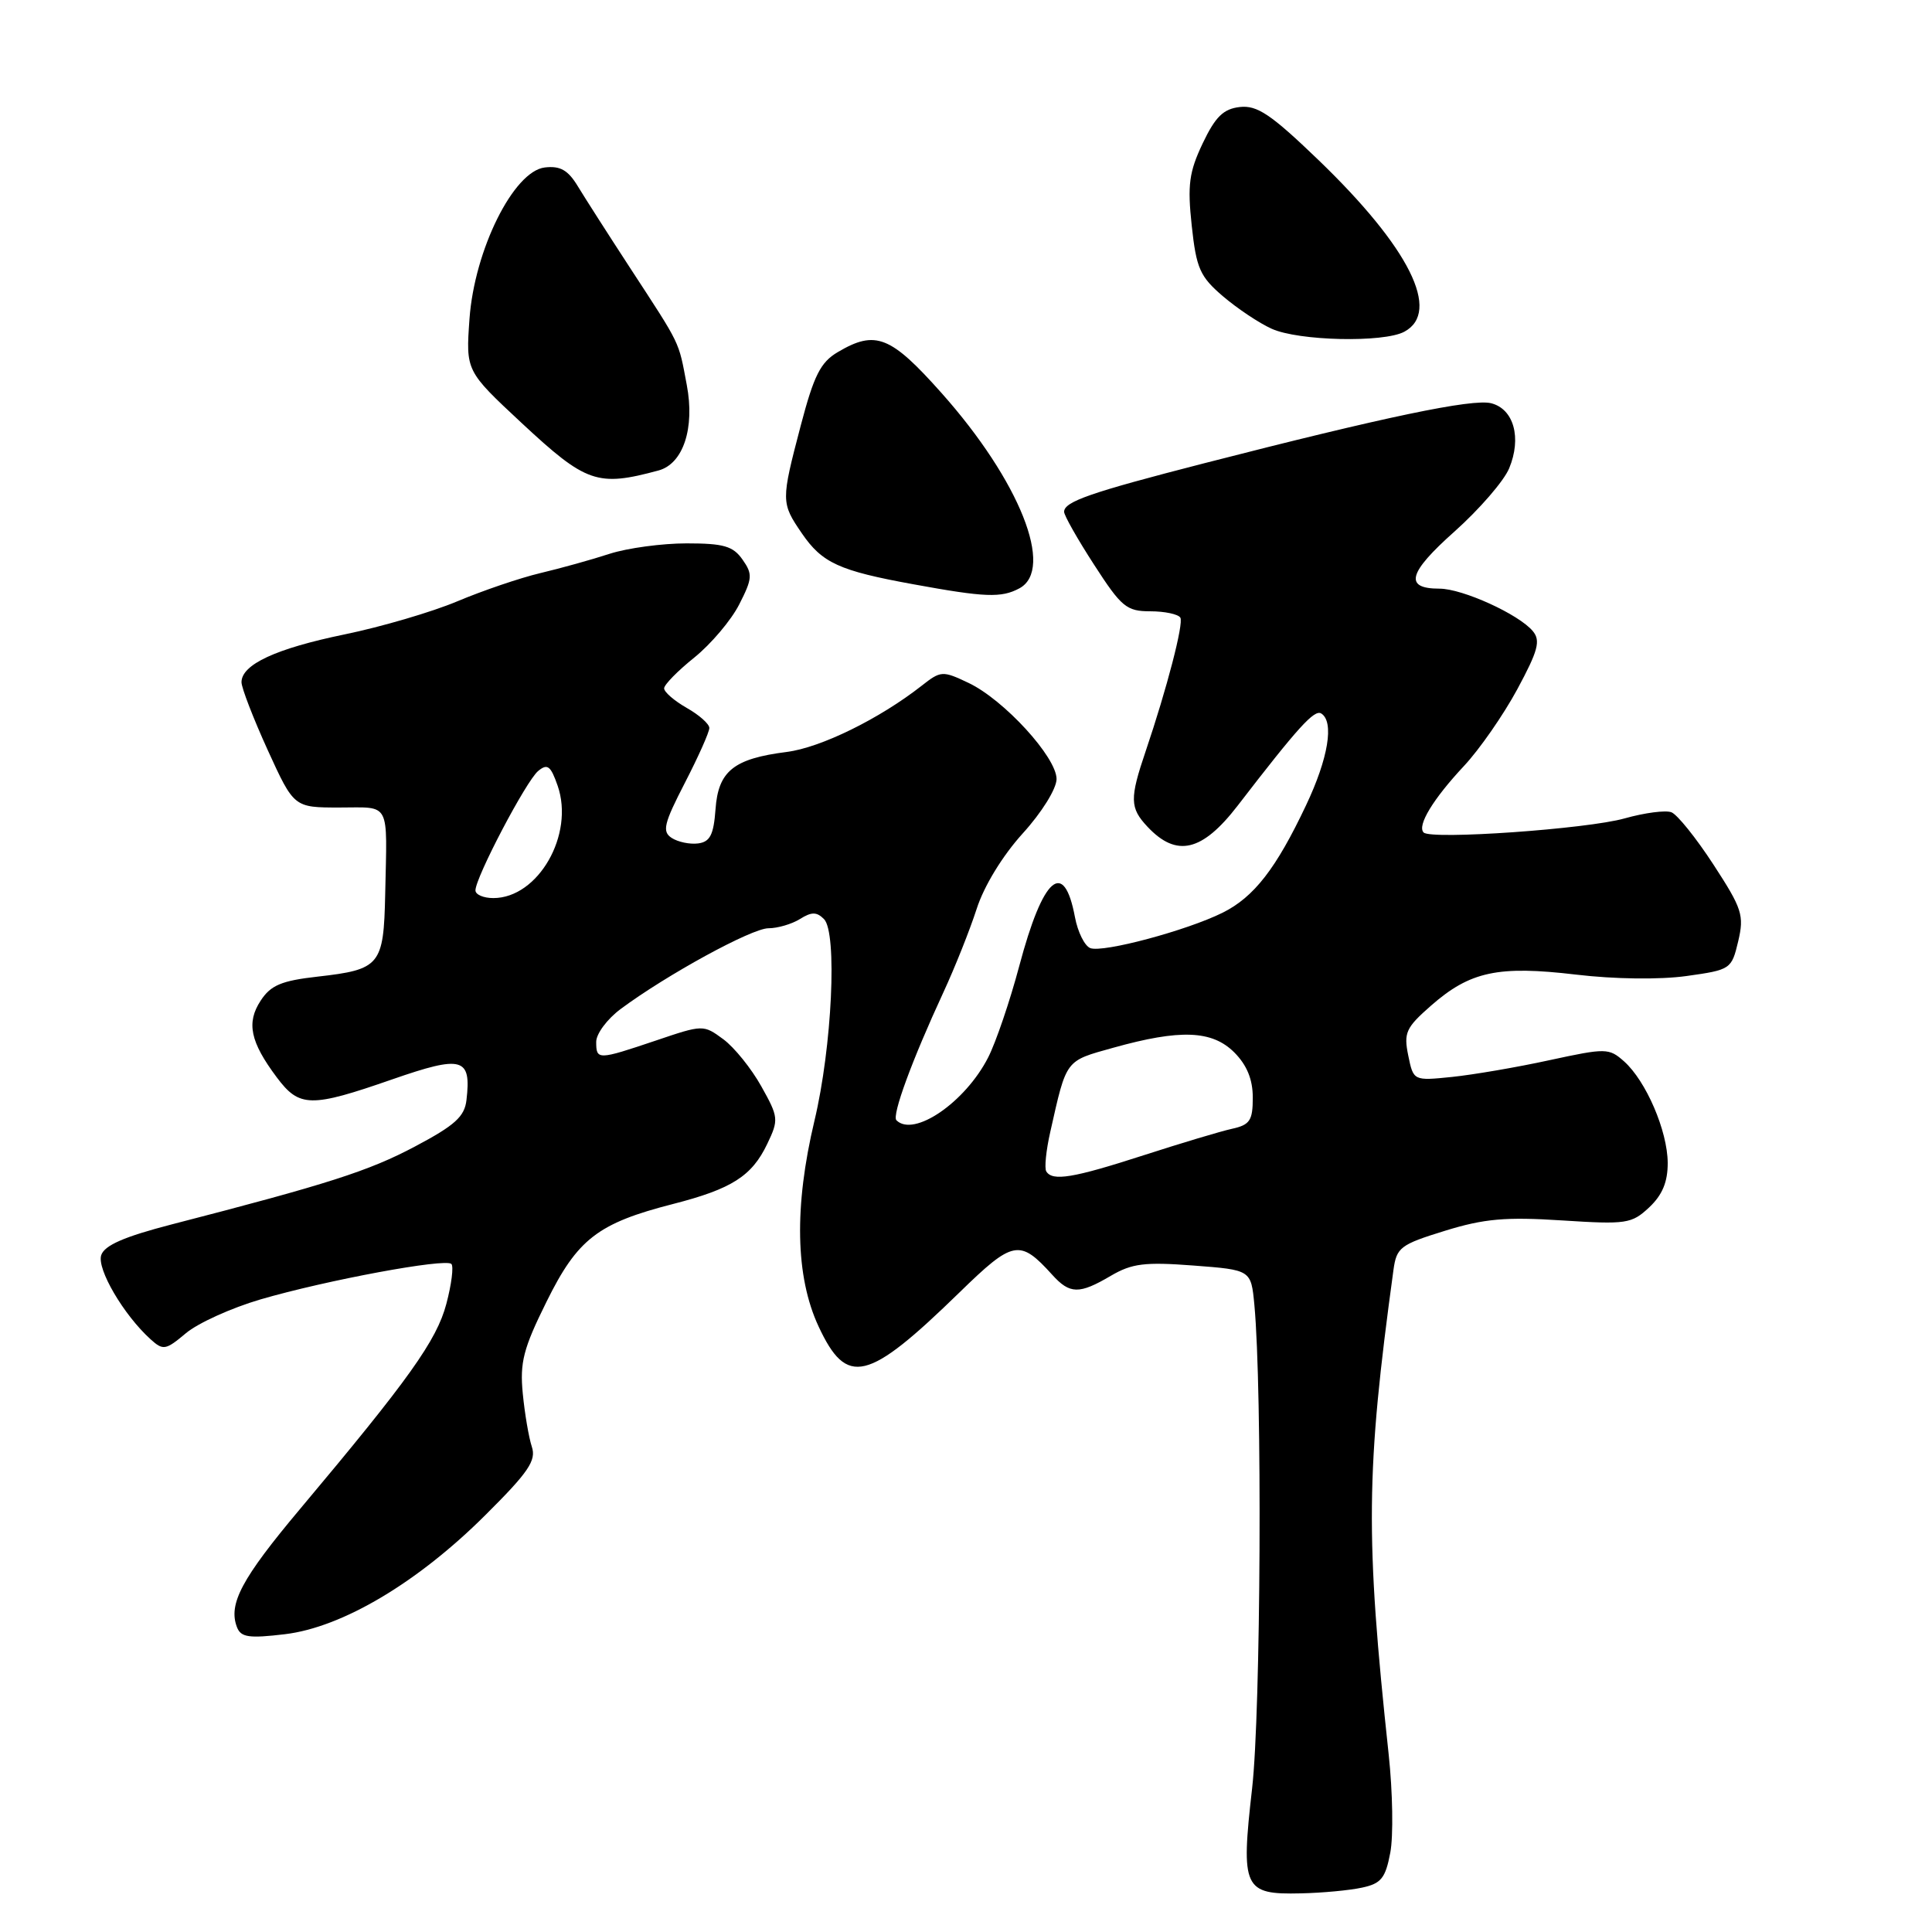 <?xml version="1.0" encoding="UTF-8" standalone="no"?>
<!DOCTYPE svg PUBLIC "-//W3C//DTD SVG 1.1//EN" "http://www.w3.org/Graphics/SVG/1.1/DTD/svg11.dtd" >
<svg xmlns="http://www.w3.org/2000/svg" xmlns:xlink="http://www.w3.org/1999/xlink" version="1.1" viewBox="0 0 256 256">
 <g >
 <path fill="currentColor"
d=" M 180.48 250.12 C 183.01 249.58 183.58 248.87 184.22 245.49 C 184.64 243.30 184.54 237.45 184.01 232.50 C 180.90 203.54 180.98 194.98 184.64 168.28 C 185.05 165.29 185.55 164.91 191.45 163.09 C 196.65 161.48 199.51 161.23 206.94 161.71 C 215.52 162.26 216.20 162.16 218.53 159.98 C 220.28 158.33 220.99 156.61 220.98 154.08 C 220.95 149.83 218.11 143.24 215.20 140.64 C 213.19 138.86 212.81 138.86 205.31 140.48 C 201.01 141.42 195.20 142.41 192.40 142.70 C 187.29 143.22 187.29 143.22 186.60 139.86 C 185.98 136.84 186.29 136.17 189.62 133.25 C 194.80 128.71 198.51 127.92 208.83 129.14 C 213.96 129.75 219.93 129.82 223.46 129.33 C 229.32 128.51 229.44 128.43 230.32 124.73 C 231.13 121.28 230.85 120.41 227.04 114.56 C 224.75 111.04 222.24 107.92 221.47 107.63 C 220.70 107.33 217.91 107.70 215.28 108.44 C 210.30 109.85 189.63 111.30 188.64 110.31 C 187.74 109.41 189.90 105.86 193.98 101.50 C 196.04 99.30 199.22 94.72 201.05 91.33 C 203.81 86.21 204.16 84.90 203.11 83.63 C 201.26 81.40 193.79 78.00 190.74 78.00 C 186.02 78.00 186.56 75.92 192.73 70.43 C 196.02 67.49 199.28 63.73 199.97 62.06 C 201.65 58.02 200.59 54.19 197.58 53.43 C 195.10 52.81 183.47 55.24 159.50 61.40 C 144.45 65.27 141.00 66.47 141.00 67.82 C 141.00 68.30 142.79 71.46 144.98 74.84 C 148.59 80.43 149.27 81.00 152.42 81.00 C 154.32 81.00 156.12 81.38 156.40 81.84 C 156.87 82.59 154.62 91.23 151.82 99.50 C 149.67 105.83 149.70 107.05 152.05 109.55 C 155.90 113.65 159.29 112.86 164.00 106.75 C 172.02 96.33 174.16 93.98 175.07 94.54 C 176.81 95.62 176.01 100.48 173.06 106.70 C 169.09 115.10 166.16 118.87 162.00 120.94 C 157.25 123.30 146.15 126.27 144.47 125.63 C 143.72 125.34 142.81 123.50 142.44 121.54 C 140.98 113.73 138.21 116.15 135.06 127.99 C 133.82 132.65 131.96 138.11 130.94 140.11 C 127.90 146.07 121.08 150.74 118.78 148.44 C 118.15 147.81 120.86 140.44 125.00 131.50 C 126.53 128.20 128.51 123.22 129.41 120.44 C 130.38 117.41 132.83 113.40 135.51 110.44 C 138.05 107.65 139.99 104.51 140.00 103.23 C 140.00 100.33 133.03 92.72 128.34 90.49 C 124.89 88.85 124.66 88.87 122.13 90.86 C 116.53 95.25 108.75 99.07 104.23 99.64 C 97.21 100.53 95.17 102.17 94.81 107.23 C 94.56 110.62 94.09 111.55 92.50 111.76 C 91.40 111.90 89.83 111.57 89.00 111.03 C 87.71 110.19 87.96 109.14 90.75 103.73 C 92.54 100.26 94.00 96.99 93.99 96.46 C 93.99 95.93 92.64 94.73 90.99 93.80 C 89.35 92.86 88.00 91.70 88.00 91.21 C 88.00 90.73 89.80 88.89 92.01 87.12 C 94.21 85.34 96.89 82.18 97.95 80.09 C 99.70 76.66 99.75 76.08 98.39 74.15 C 97.14 72.36 95.89 72.00 90.98 72.00 C 87.73 72.00 83.14 72.62 80.78 73.38 C 78.43 74.15 74.29 75.30 71.59 75.94 C 68.89 76.58 63.94 78.27 60.59 79.68 C 57.24 81.09 50.53 83.06 45.67 84.06 C 36.55 85.94 32.00 88.05 32.00 90.40 C 32.00 91.14 33.56 95.18 35.47 99.38 C 38.95 107.00 38.95 107.00 44.97 107.00 C 51.83 107.00 51.30 106.01 51.04 118.50 C 50.84 127.92 50.38 128.47 42.07 129.41 C 37.29 129.95 35.87 130.55 34.54 132.59 C 32.62 135.51 33.16 138.06 36.67 142.75 C 39.67 146.76 41.15 146.79 51.98 143.02 C 61.28 139.79 62.47 140.12 61.81 145.76 C 61.56 147.96 60.27 149.12 55.00 151.91 C 48.86 155.17 43.45 156.90 22.75 162.24 C 16.46 163.87 13.84 165.01 13.41 166.32 C 12.82 168.15 16.38 174.23 19.95 177.46 C 21.62 178.97 21.95 178.91 24.63 176.66 C 26.22 175.32 30.66 173.31 34.51 172.18 C 43.24 169.63 59.03 166.70 59.81 167.48 C 60.13 167.80 59.83 170.19 59.14 172.78 C 57.86 177.62 54.16 182.80 39.74 199.97 C 32.02 209.17 30.22 212.54 31.40 215.61 C 31.92 216.96 32.99 217.11 37.76 216.54 C 45.37 215.63 55.37 209.68 64.35 200.72 C 70.04 195.06 71.08 193.52 70.47 191.70 C 70.07 190.49 69.53 187.32 69.27 184.65 C 68.87 180.54 69.34 178.69 72.41 172.50 C 76.52 164.17 79.21 162.09 89.16 159.54 C 96.97 157.54 99.63 155.84 101.67 151.56 C 103.20 148.37 103.16 148.02 100.88 143.95 C 99.57 141.60 97.31 138.79 95.85 137.71 C 93.20 135.76 93.16 135.76 86.90 137.88 C 79.21 140.47 79.00 140.48 79.00 138.05 C 79.00 136.98 80.46 135.02 82.25 133.69 C 88.38 129.14 99.62 123.00 101.82 123.00 C 103.03 123.00 104.91 122.45 105.99 121.78 C 107.54 120.81 108.21 120.81 109.18 121.78 C 110.97 123.57 110.25 138.74 107.92 148.50 C 105.21 159.88 105.39 169.15 108.46 175.75 C 112.21 183.80 114.93 183.14 127.13 171.26 C 134.25 164.32 135.11 164.15 139.42 168.91 C 141.76 171.50 143.00 171.52 147.19 169.05 C 149.99 167.41 151.69 167.20 158.14 167.69 C 165.77 168.27 165.77 168.27 166.21 172.89 C 167.27 184.21 167.07 226.81 165.91 236.98 C 164.40 250.24 164.78 251.06 172.37 250.88 C 175.19 250.82 178.84 250.48 180.48 250.12 Z  M 135.07 77.96 C 139.78 75.44 135.11 63.71 124.77 52.09 C 118.01 44.49 116.01 43.70 111.02 46.65 C 108.72 48.00 107.85 49.74 106.10 56.40 C 103.48 66.39 103.48 66.62 106.25 70.67 C 108.94 74.60 111.19 75.63 121.03 77.42 C 130.54 79.16 132.68 79.24 135.07 77.96 Z  M 87.26 62.34 C 90.53 61.45 92.09 56.73 91.00 51.00 C 89.88 45.07 90.29 45.93 83.49 35.50 C 80.62 31.10 77.51 26.24 76.57 24.69 C 75.27 22.54 74.24 21.95 72.19 22.19 C 68.06 22.67 62.87 33.10 62.21 42.25 C 61.72 49.15 61.72 49.15 69.11 56.04 C 77.68 64.02 79.16 64.53 87.26 62.34 Z  M 186.07 43.96 C 191.01 41.32 186.75 32.80 174.68 21.18 C 168.40 15.14 166.58 13.92 164.28 14.18 C 162.10 14.43 161.04 15.47 159.36 19.00 C 157.56 22.80 157.33 24.50 157.91 29.90 C 158.52 35.57 159.00 36.65 162.05 39.26 C 163.95 40.88 166.85 42.82 168.50 43.56 C 172.06 45.18 183.32 45.43 186.07 43.96 Z  M 138.64 155.22 C 138.37 154.80 138.61 152.43 139.17 149.97 C 141.35 140.29 141.10 140.62 147.52 138.83 C 156.39 136.35 160.61 136.52 163.55 139.45 C 165.22 141.13 166.00 143.02 166.00 145.44 C 166.00 148.47 165.62 149.05 163.25 149.57 C 161.74 149.90 156.45 151.49 151.50 153.09 C 142.19 156.10 139.46 156.55 138.64 155.22 Z  M 63.00 117.98 C 63.00 116.27 69.72 103.47 71.31 102.16 C 72.54 101.14 72.97 101.47 73.89 104.11 C 76.14 110.58 71.32 119.00 65.37 119.00 C 64.06 119.00 63.00 118.54 63.00 117.98 Z "/>
</g>
</svg>